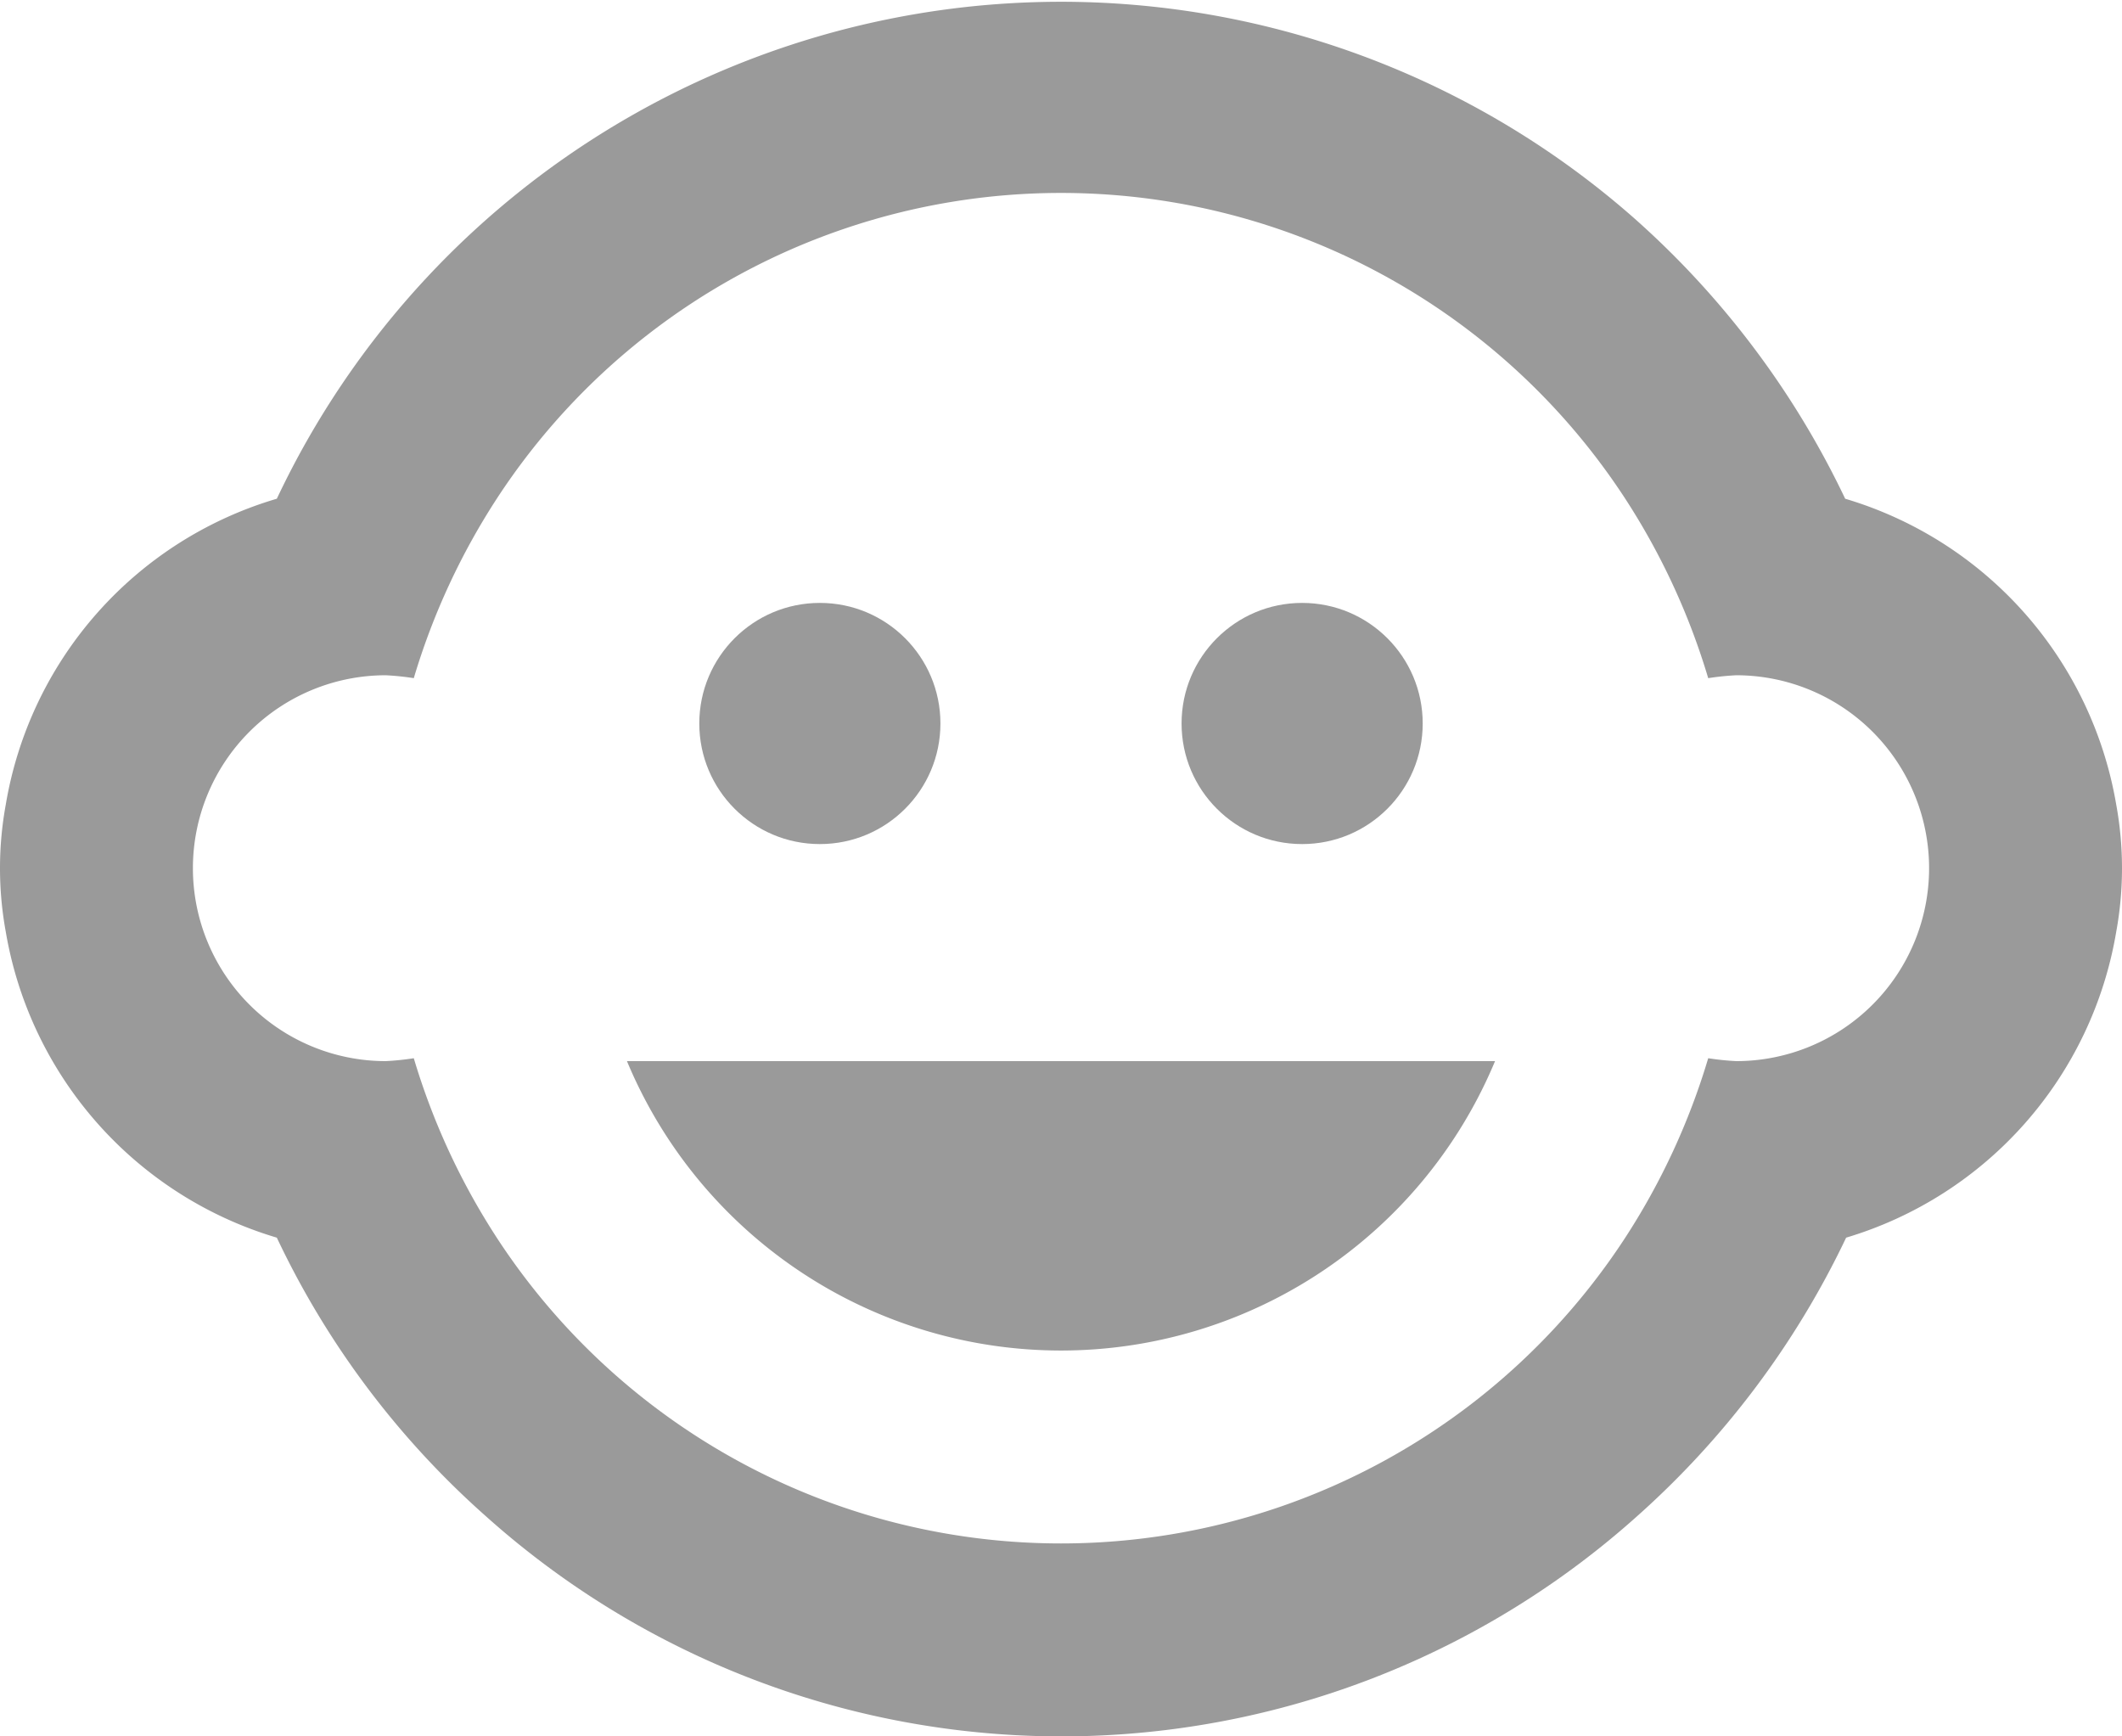 <svg xmlns="http://www.w3.org/2000/svg" width="22" height="18" viewBox="0 0 22 18">
  <g id="ic_record_voice_over_24px" transform="translate(-1 -3)">
    <circle id="Elipse_24" data-name="Elipse 24" cx="1.25" cy="1.25" r="1.25" transform="translate(13.25 9.25)" fill="#9a9a9a"/>
    <circle id="Elipse_25" data-name="Elipse 25" cx="1.25" cy="1.25" r="1.25" transform="translate(8.25 9.25)" fill="#9a9a9a"/>
    <path id="Caminho_104" data-name="Caminho 104" d="M22.94,12.66a3.66,3.66,0,0,0,0-1.32,4.008,4.008,0,0,0-2.81-3.17,9.114,9.114,0,0,0-2.19-2.91A8.991,8.991,0,0,0,3.87,8.17a3.994,3.994,0,0,0-2.81,3.17,3.66,3.66,0,0,0,0,1.32,4.008,4.008,0,0,0,2.81,3.17,8.977,8.977,0,0,0,2.17,2.89,8.943,8.943,0,0,0,11.93,0,9.086,9.086,0,0,0,2.17-2.89,4,4,0,0,0,2.8-3.17ZM19,14a2.851,2.851,0,0,1-.29-.03,7.168,7.168,0,0,1-.86,1.86,6.983,6.983,0,0,1-11.7,0,7.168,7.168,0,0,1-.86-1.86A2.85,2.85,0,0,1,5,14a2,2,0,0,1,0-4,2.851,2.851,0,0,1,.29.03,7.168,7.168,0,0,1,.86-1.86,6.983,6.983,0,0,1,11.7,0,7.168,7.168,0,0,1,.86,1.86A2.85,2.85,0,0,1,19,10a2,2,0,0,1,0,4ZM7.5,14a4.875,4.875,0,0,0,9,0Z" fill="#9a9a9a"/>
  </g>
</svg>

